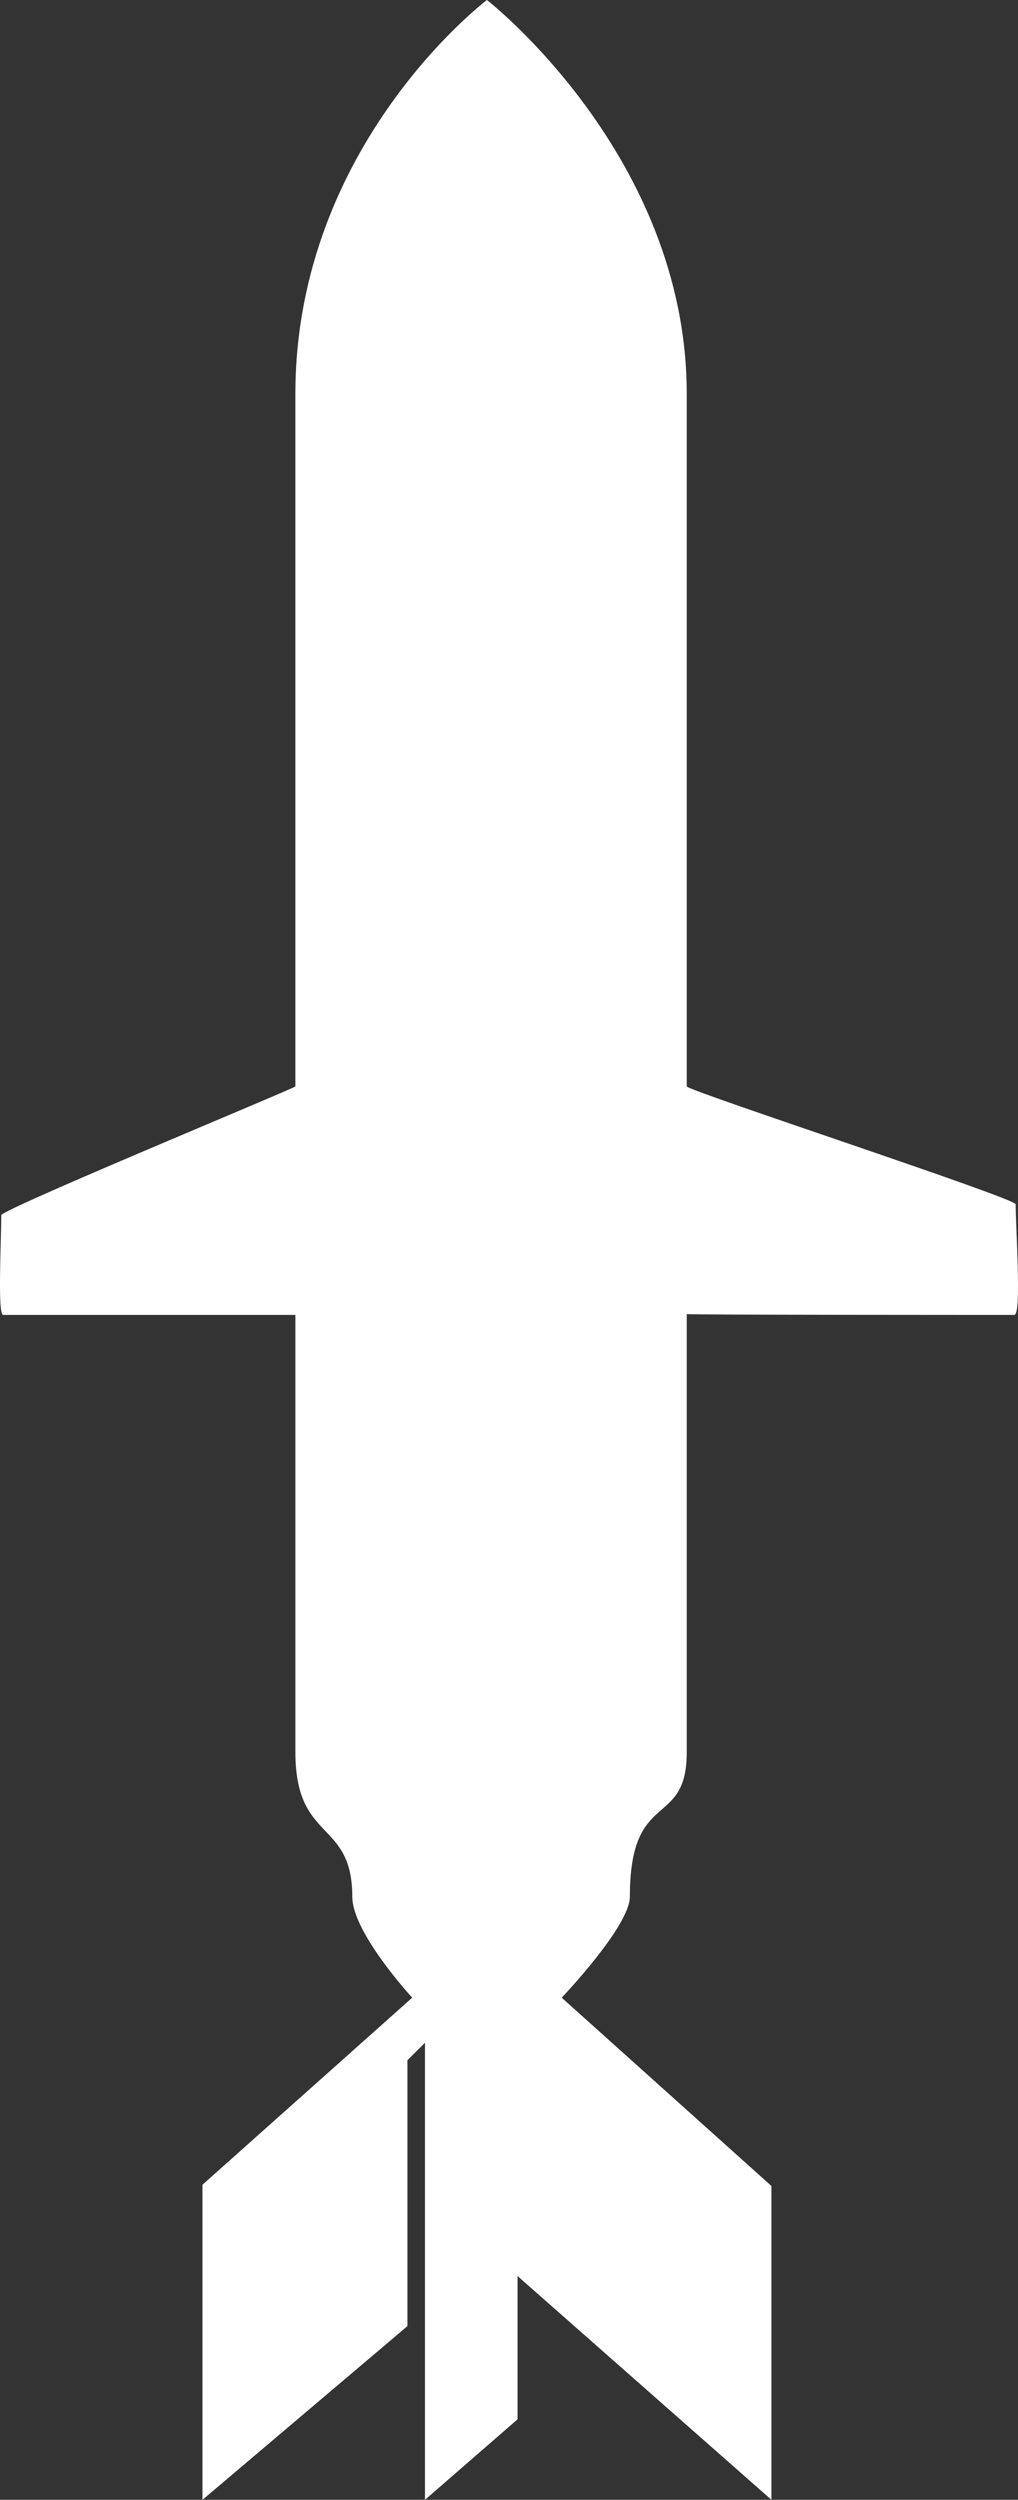 <?xml version="1.0" encoding="utf-8"?>
<!-- Generator: Adobe Illustrator 17.0.0, SVG Export Plug-In . SVG Version: 6.00 Build 0)  -->
<!DOCTYPE svg PUBLIC "-//W3C//DTD SVG 1.1//EN" "http://www.w3.org/Graphics/SVG/1.1/DTD/svg11.dtd">
<svg version="1.1" id="Lager_1" xmlns="http://www.w3.org/2000/svg" xmlns:xlink="http://www.w3.org/1999/xlink" x="0px" y="0px"
	 width="130.388px" height="320px" viewBox="0 0 130.388 320" enable-background="new 0 0 130.388 320" xml:space="preserve">
<rect x="0" y="0" width="130.388" height="320" fill="#333333" stroke="none"/>
<path fill="#FFFFFF" d="M130.091,154.157c0-0.779-42.131-14.569-42.131-15.086c0-28.589,0-88.648,0-88.648
	C87.96,19.892,62.369,0,62.369,0S37.834,18.515,37.834,50.423c0,0,0,60.312,0,88.648c0,0.196-37.669,15.752-37.669,16.482
	c0,3.199-0.497,12.768,0.234,12.768c2.047,0,37.436,0,37.436,0c0,8.256,0,48.072,0,55.962c0,11.674,7.288,8.544,7.288,18.517
	c0,4.618,7.676,12.921,7.676,12.921l-26.866,23.947V320l26.252-22.235v-34.034l2.247-2.244v34.407V320l11.858-10.303v-18.339
	L98.806,320v-40.173l-26.862-24.105c0,0,8.729-9.154,8.729-12.921c0-14.016,7.287-8.545,7.287-18.517c0-7.062,0-49.267,0-56.072
	c0,0.11,38.46,0.11,41.96,0.11C130.861,168.321,130.091,157.348,130.091,154.157z"/>
</svg>

